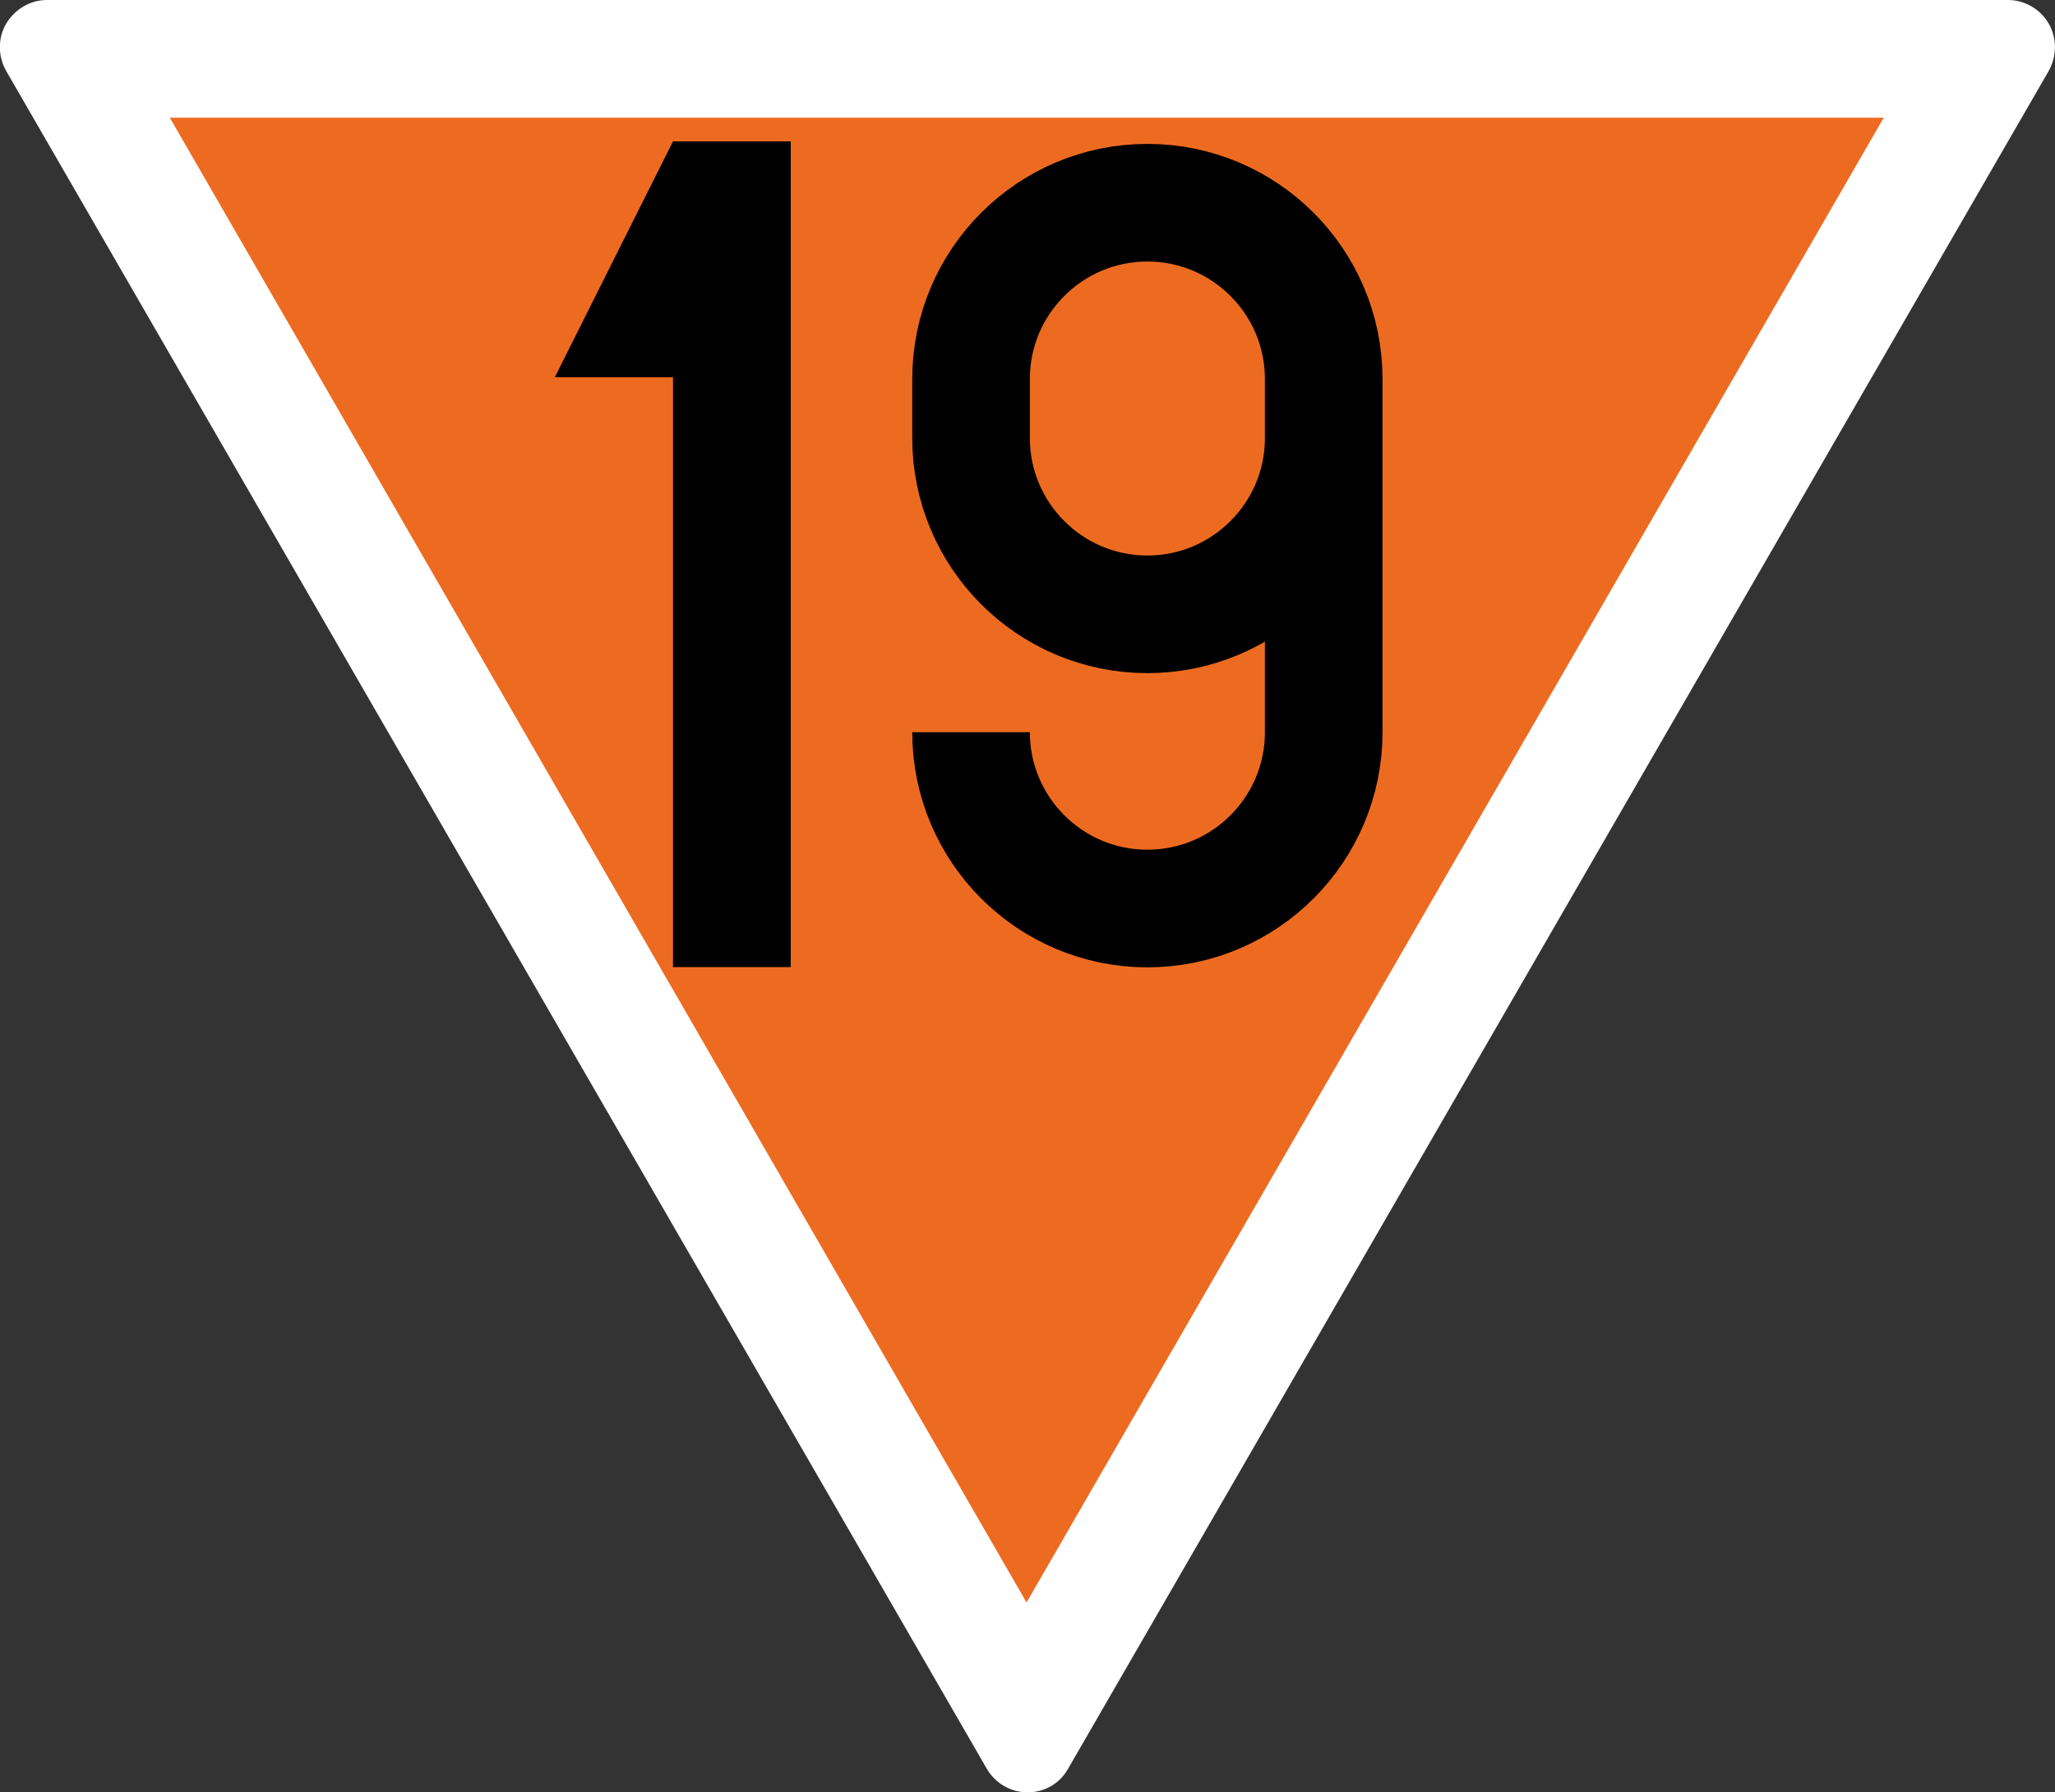 <?xml version="1.0" encoding="UTF-8"?>
<svg xmlns="http://www.w3.org/2000/svg" xmlns:xlink="http://www.w3.org/1999/xlink" width="18.345" height="16" viewBox="0 0 18.345 16">
<rect x="0" y="0" width="18.345" height="16" fill="#333333" stroke="none"/>
<path fill-rule="nonzero" fill="rgb(100%, 100%, 100%)" fill-opacity="1" d="M 17.926 0 C 18.074 0 18.215 0.082 18.289 0.211 C 18.363 0.34 18.363 0.5 18.289 0.633 L 9.535 15.789 C 9.461 15.922 9.324 16 9.172 16 C 9.023 16 8.883 15.918 8.809 15.789 L 0.055 0.633 C -0.02 0.5 -0.02 0.34 0.055 0.211 C 0.133 0.082 0.27 0 0.418 0 Z M 17.926 0 "/>
<path fill-rule="nonzero" fill="rgb(92.941%, 41.961%, 12.941%)" fill-opacity="1" d="M 1.516 1.051 L 16.816 1.051 L 9.164 14.305 Z M 1.516 1.051 "/>
<path fill-rule="nonzero" fill="rgb(0%, 0%, 0%)" fill-opacity="1" d="M 6.008 1.262 L 4.953 3.367 L 6.008 3.367 L 6.008 8.633 L 7.059 8.633 L 7.059 1.262 Z M 6.008 1.262 "/>
<path fill="none" stroke-width="50" stroke-linecap="butt" stroke-linejoin="miter" stroke="rgb(0%, 0%, 0%)" stroke-opacity="1" stroke-miterlimit="4" d="M 524.929 159.951 C 524.929 118.574 491.345 84.99 449.968 84.99 C 408.591 84.99 375.007 118.574 375.007 159.951 L 375.007 310.059 C 375.007 351.436 408.591 385.02 449.968 385.02 C 491.345 385.02 524.929 351.436 524.929 310.059 L 524.929 285.01 C 524.929 243.633 491.345 210.049 449.968 210.049 C 408.591 210.049 375.007 243.633 375.007 285.01 " transform="matrix(-0.021, 0, -0, -0.021, 19.692, 9.895)"/>
</svg>
